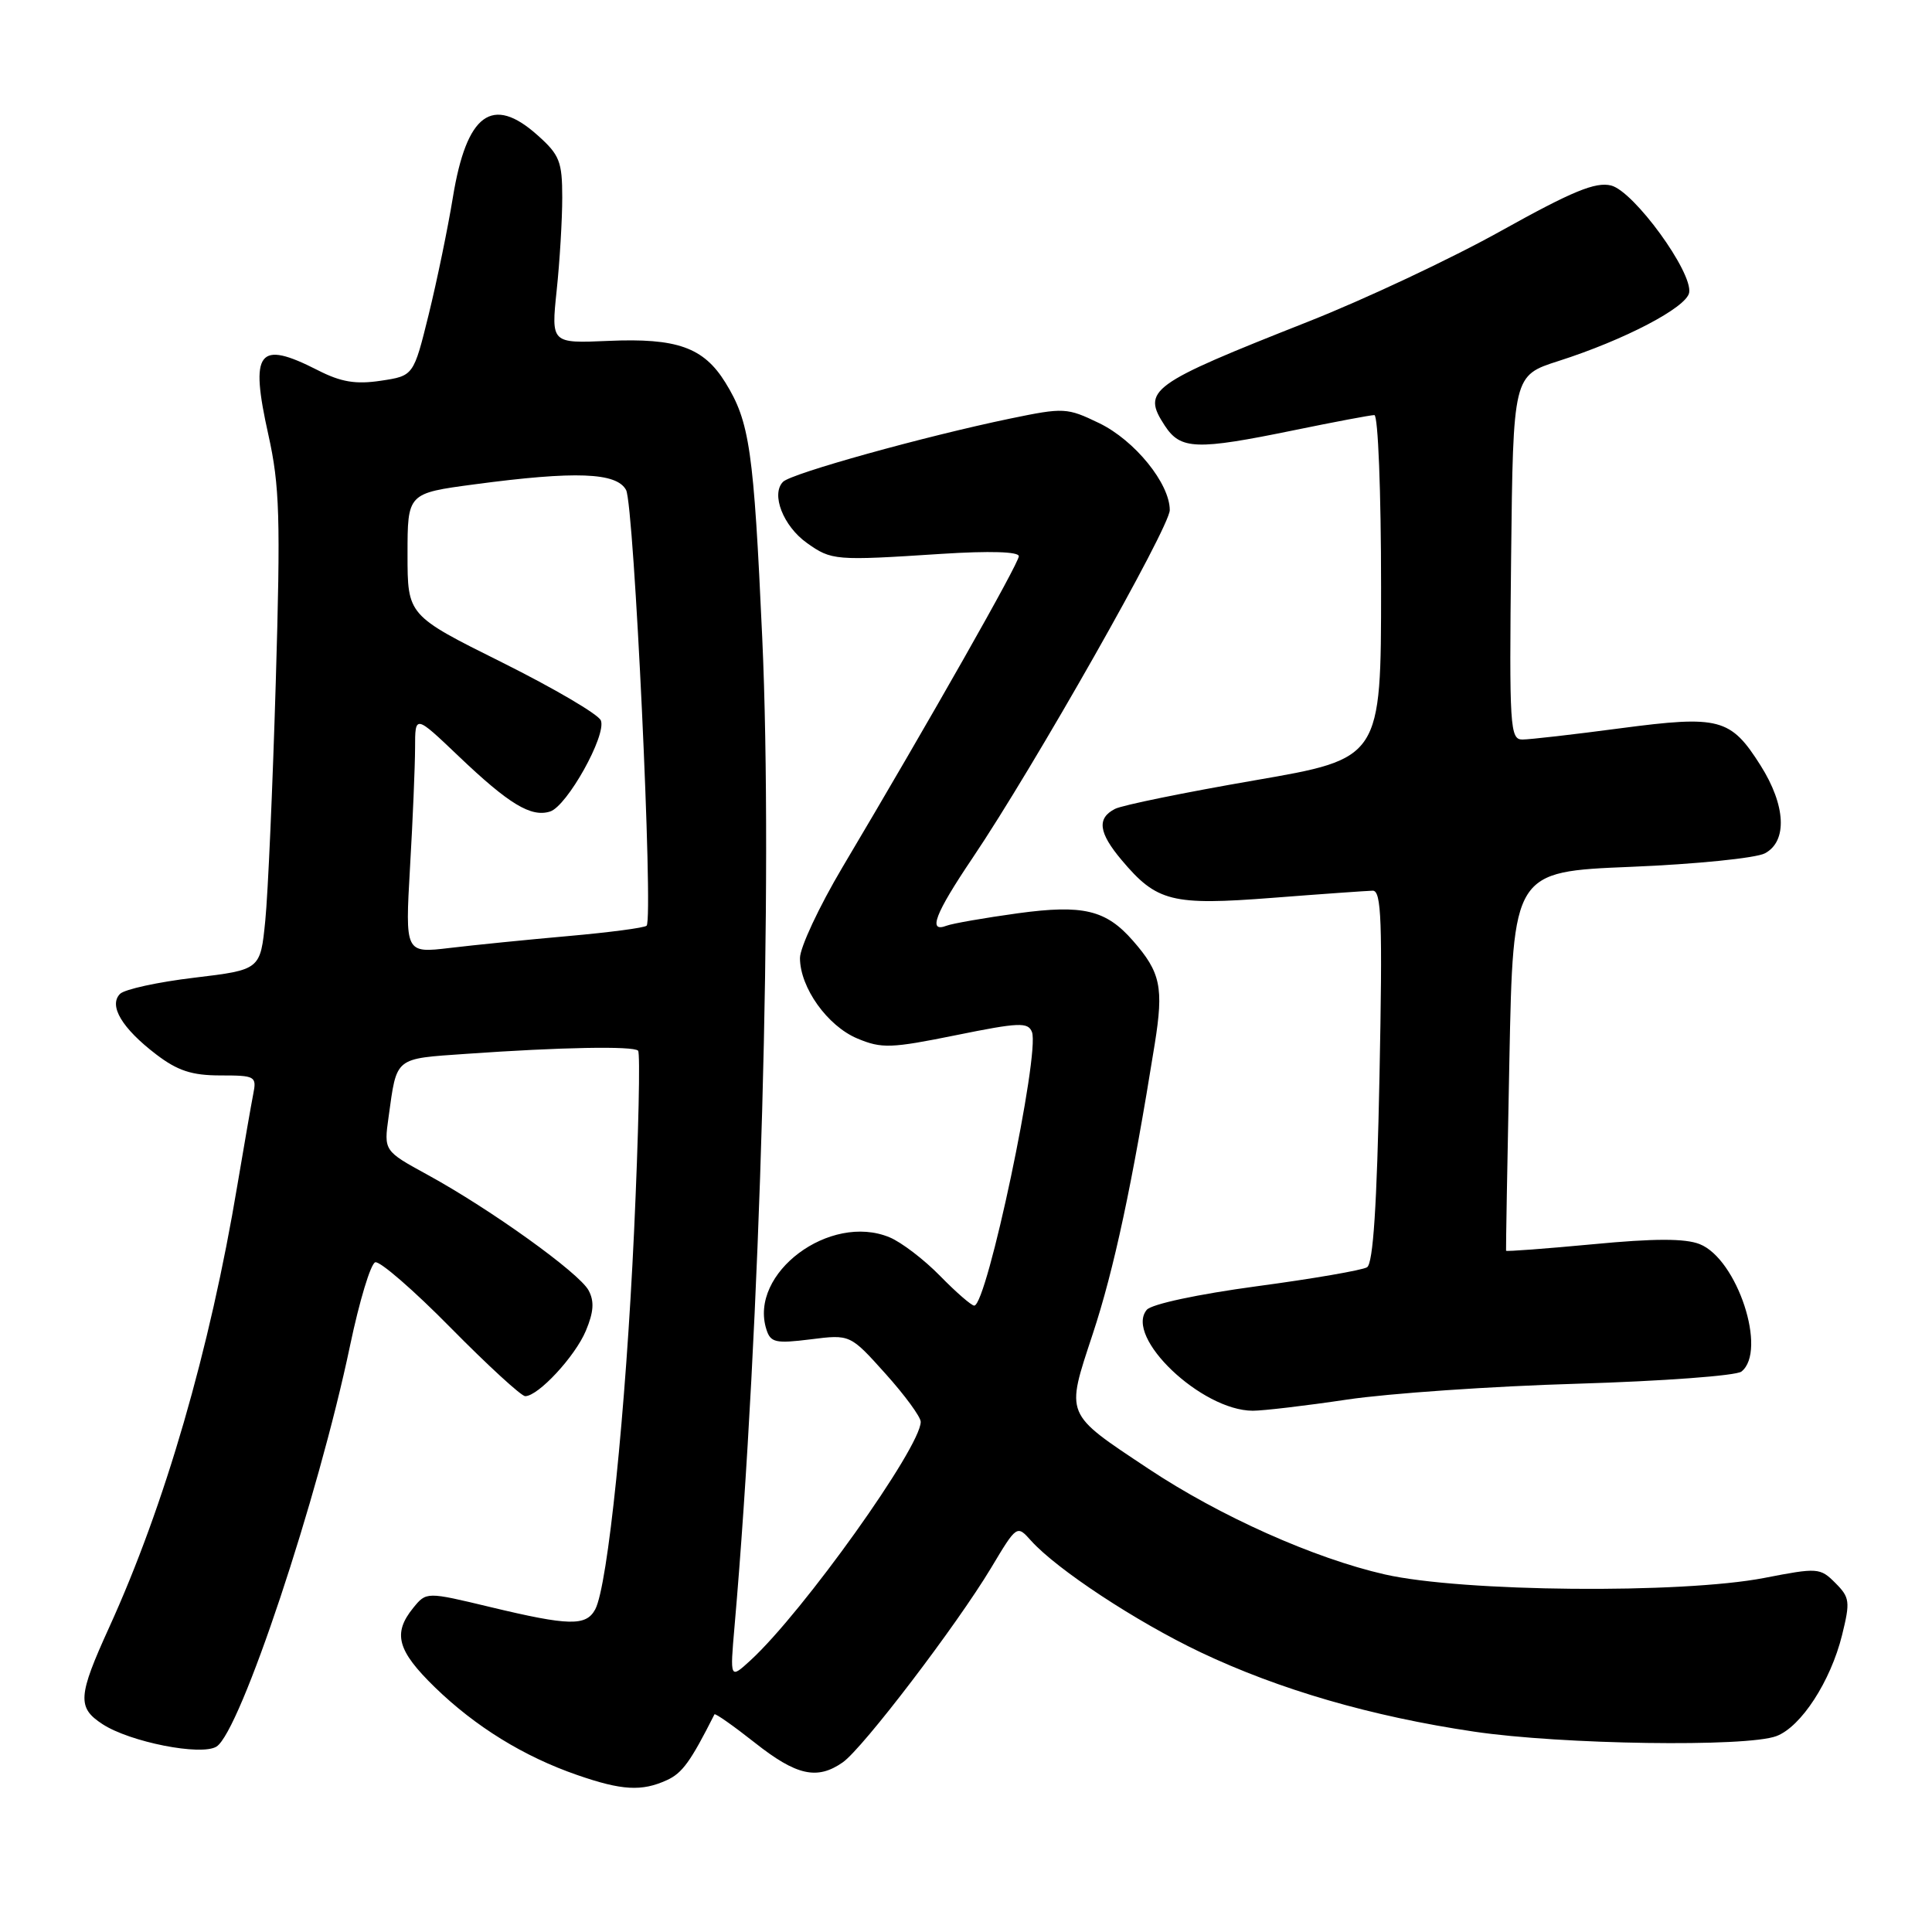 <?xml version="1.0" encoding="UTF-8" standalone="no"?>
<!DOCTYPE svg PUBLIC "-//W3C//DTD SVG 1.1//EN" "http://www.w3.org/Graphics/SVG/1.1/DTD/svg11.dtd" >
<svg xmlns="http://www.w3.org/2000/svg" xmlns:xlink="http://www.w3.org/1999/xlink" version="1.1" viewBox="0 0 256 256">
 <g >
 <path fill="currentColor"
d=" M 88.36 235.88 C 90.41 234.95 91.51 233.42 94.67 227.16 C 94.76 226.98 97.17 228.67 100.01 230.91 C 105.53 235.28 108.28 235.89 111.67 233.52 C 114.34 231.65 126.74 215.38 131.31 207.78 C 134.74 202.05 134.74 202.05 136.62 204.15 C 140.06 207.97 150.54 214.87 159.07 218.93 C 169.52 223.89 181.70 227.43 195.32 229.45 C 206.90 231.17 231.47 231.53 235.39 230.04 C 238.66 228.80 242.56 222.79 244.08 216.67 C 245.18 212.22 245.11 211.67 243.19 209.75 C 241.18 207.73 240.85 207.71 233.80 209.08 C 222.82 211.21 193.74 210.95 183.50 208.62 C 174.13 206.49 161.62 200.90 152.15 194.60 C 140.99 187.18 141.20 187.67 144.79 176.77 C 147.61 168.25 150.04 156.88 153.01 138.33 C 154.21 130.82 153.79 128.84 150.12 124.65 C 146.55 120.56 143.50 119.84 134.90 121.01 C 130.48 121.62 126.22 122.36 125.43 122.66 C 122.91 123.63 123.88 121.09 128.86 113.70 C 136.96 101.69 155.00 69.87 155.00 67.59 C 155.00 64.07 150.36 58.35 145.65 56.07 C 141.38 54.01 140.98 53.99 133.87 55.46 C 122.46 57.83 104.88 62.72 103.76 63.84 C 102.13 65.47 103.77 69.70 106.91 71.94 C 110.19 74.27 110.61 74.31 124.75 73.39 C 131.17 72.98 135.00 73.10 135.00 73.70 C 135.00 74.64 123.29 95.29 111.61 114.95 C 108.53 120.15 106.00 125.55 106.00 126.95 C 106.01 130.86 109.64 135.95 113.61 137.61 C 116.83 138.96 118.07 138.91 126.66 137.17 C 135.03 135.47 136.22 135.42 136.74 136.75 C 137.82 139.59 130.78 173.00 129.09 173.00 C 128.72 173.00 126.68 171.23 124.56 169.06 C 122.45 166.90 119.44 164.60 117.87 163.95 C 109.97 160.67 99.19 168.72 101.55 176.15 C 102.10 177.90 102.76 178.05 107.41 177.47 C 112.65 176.81 112.65 176.81 117.32 182.01 C 119.90 184.88 122.00 187.75 122.00 188.40 C 122.00 191.77 106.40 213.62 99.45 220.00 C 96.72 222.50 96.72 222.50 97.33 215.50 C 100.76 176.16 102.44 116.19 101.00 84.50 C 99.87 59.57 99.34 55.90 96.11 50.68 C 93.23 46.03 89.70 44.77 80.61 45.17 C 73.03 45.50 73.03 45.50 73.76 38.50 C 74.17 34.65 74.50 29.10 74.50 26.17 C 74.50 21.41 74.15 20.52 71.23 17.92 C 65.23 12.55 61.83 15.04 60.01 26.14 C 59.35 30.19 57.91 37.17 56.81 41.65 C 54.80 49.80 54.80 49.80 50.46 50.45 C 47.13 50.95 45.19 50.63 42.10 49.05 C 34.20 45.02 33.08 46.49 35.56 57.61 C 37.06 64.37 37.19 68.55 36.54 90.43 C 36.13 104.22 35.51 118.42 35.15 122.00 C 34.50 128.50 34.50 128.50 25.75 129.55 C 20.94 130.12 16.51 131.09 15.91 131.69 C 14.36 133.24 16.17 136.26 20.69 139.71 C 23.53 141.88 25.43 142.50 29.20 142.50 C 33.84 142.50 34.03 142.61 33.55 145.00 C 33.28 146.38 32.34 151.78 31.46 157.00 C 27.81 178.88 21.85 199.43 14.46 215.65 C 10.32 224.74 10.21 226.26 13.57 228.45 C 17.20 230.83 26.67 232.70 28.69 231.43 C 31.85 229.43 42.15 198.52 46.39 178.27 C 47.62 172.41 49.11 167.46 49.72 167.26 C 50.32 167.06 54.83 170.97 59.73 175.95 C 64.64 180.93 69.08 185.00 69.59 185.00 C 71.32 185.00 76.21 179.73 77.63 176.33 C 78.67 173.85 78.77 172.43 77.99 170.98 C 76.75 168.67 65.01 160.24 56.68 155.68 C 50.86 152.50 50.86 152.50 51.49 148.00 C 52.60 139.99 52.20 140.31 61.78 139.64 C 74.27 138.76 83.91 138.58 84.55 139.22 C 84.85 139.52 84.61 150.28 84.02 163.13 C 82.91 187.07 80.54 210.13 78.87 213.25 C 77.66 215.49 75.42 215.45 65.00 212.95 C 56.50 210.91 56.50 210.91 54.75 213.06 C 52.01 216.44 52.64 218.72 57.62 223.57 C 63.00 228.80 69.43 232.76 76.49 235.20 C 82.40 237.25 85.03 237.40 88.36 235.88 Z  M 178.50 185.45 C 184.00 184.63 197.72 183.68 209.00 183.35 C 220.28 183.01 230.06 182.29 230.75 181.74 C 234.20 179.01 230.20 166.82 225.21 164.85 C 223.28 164.09 219.19 164.09 211.06 164.87 C 204.77 165.46 199.59 165.85 199.56 165.73 C 199.53 165.60 199.72 154.25 200.00 140.50 C 200.50 115.50 200.50 115.50 216.11 114.86 C 224.70 114.51 232.68 113.70 233.86 113.07 C 236.87 111.47 236.63 106.71 233.28 101.42 C 229.32 95.16 227.85 94.77 214.72 96.50 C 208.55 97.32 202.70 97.99 201.73 97.99 C 200.08 98.00 199.98 96.38 200.23 73.88 C 200.50 49.76 200.50 49.76 206.50 47.84 C 215.26 45.04 223.45 40.75 223.82 38.79 C 224.32 36.08 216.50 25.34 213.48 24.58 C 211.41 24.07 208.35 25.33 198.92 30.58 C 192.35 34.25 180.80 39.68 173.24 42.66 C 152.31 50.93 151.26 51.69 154.34 56.40 C 156.44 59.60 158.50 59.67 171.50 57.00 C 176.85 55.90 181.62 55.00 182.11 55.00 C 182.60 55.00 183.00 65.13 183.00 77.76 C 183.00 100.51 183.00 100.51 166.25 103.40 C 157.04 104.99 148.71 106.69 147.75 107.18 C 145.32 108.42 145.56 110.33 148.62 113.96 C 153.28 119.50 155.27 120.00 168.59 118.97 C 175.14 118.46 181.13 118.04 181.89 118.02 C 183.05 118.00 183.20 122.03 182.79 142.60 C 182.45 159.74 181.95 167.42 181.14 167.92 C 180.50 168.31 173.91 169.45 166.50 170.44 C 158.73 171.49 152.58 172.80 151.95 173.56 C 148.96 177.16 159.20 186.91 166.00 186.93 C 167.38 186.93 173.00 186.27 178.50 185.45 Z  M 54.33 114.91 C 54.70 108.63 54.99 101.52 55.00 99.10 C 55.00 94.70 55.00 94.70 60.75 100.18 C 67.44 106.56 70.37 108.33 72.89 107.53 C 75.14 106.82 80.38 97.43 79.62 95.47 C 79.32 94.67 73.43 91.22 66.54 87.78 C 54.00 81.54 54.00 81.54 54.00 73.45 C 54.00 65.36 54.00 65.36 62.86 64.18 C 76.27 62.39 81.71 62.60 82.96 64.93 C 84.02 66.90 86.60 121.74 85.68 122.66 C 85.40 122.94 80.74 123.55 75.33 124.03 C 69.93 124.51 62.84 125.22 59.59 125.61 C 53.68 126.31 53.68 126.31 54.33 114.91 Z "/>
</g>
</svg>